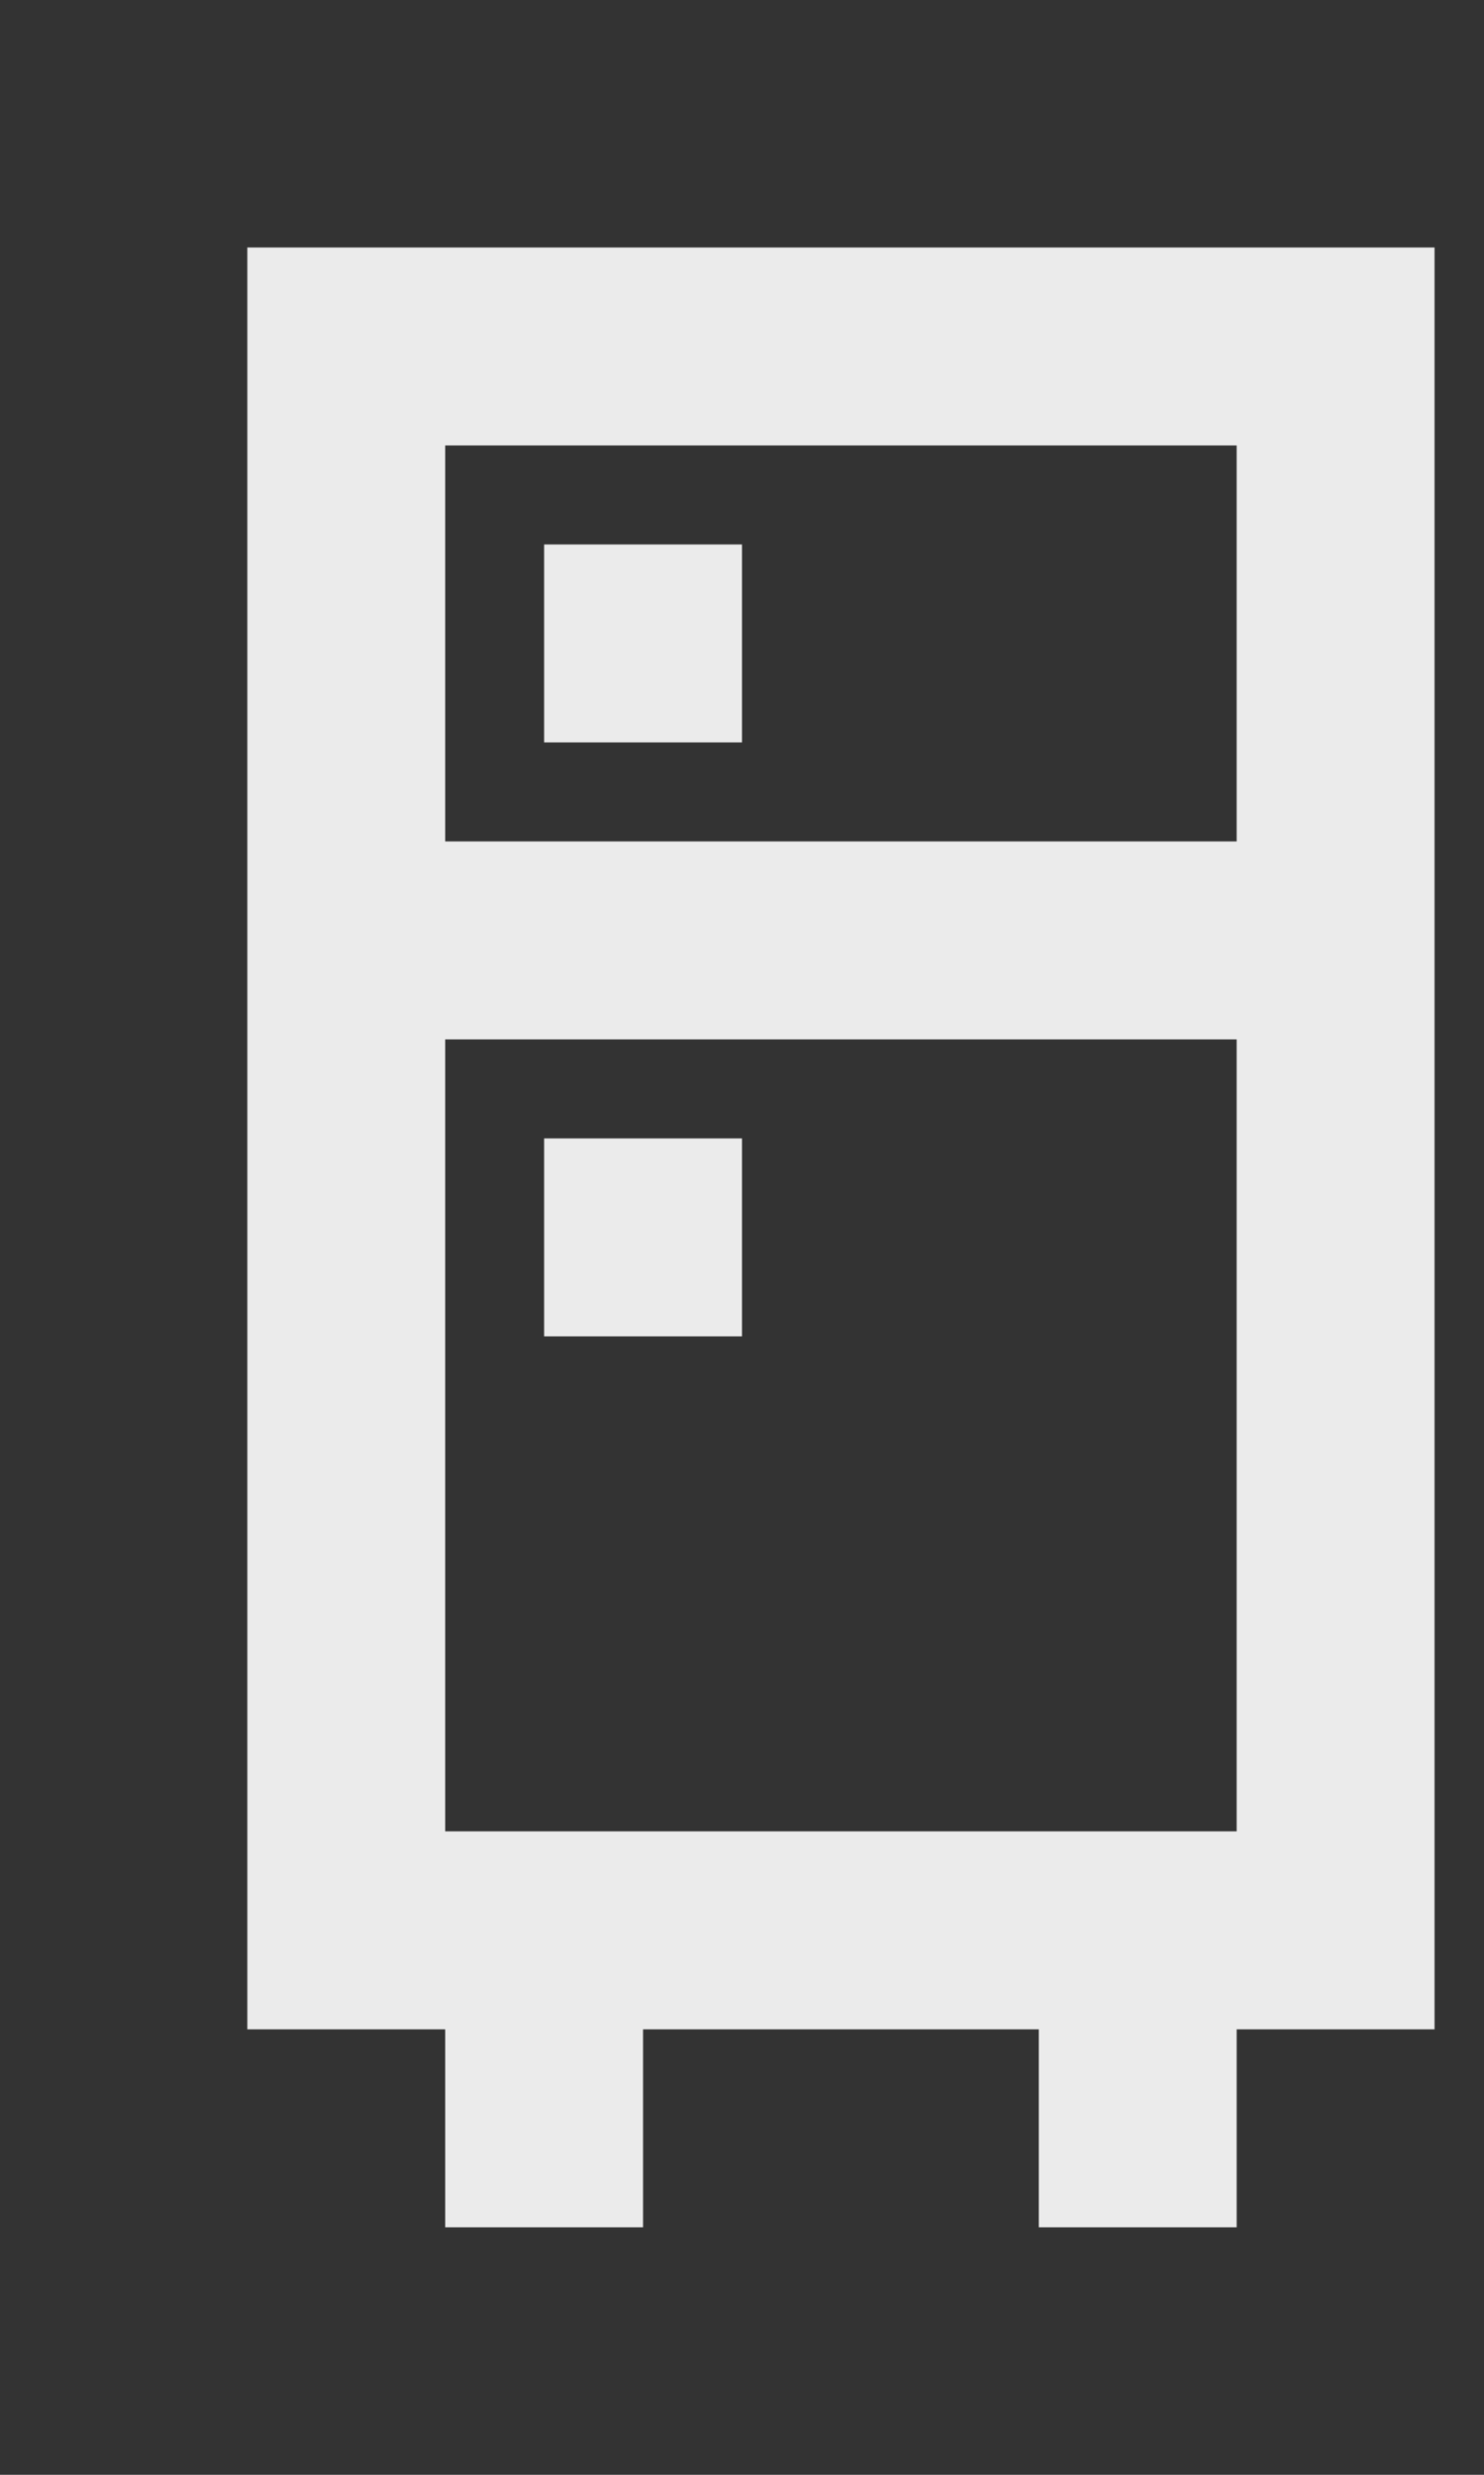 <!-- Generated by IcoMoon.io -->
<svg version="1.1" xmlns="http://www.w3.org/2000/svg" width="24" height="40" viewBox="0 0 24 40">
<rect x="0" y="0" width="24" height="40" fill="#333333" stroke="none"/>
<title>mp-refrigerator-1</title>
<path fill="#ebebeb" d="M8.8 12v-3.2h3.2v3.2h-3.2zM8.8 21.6v-3.2h3.2v3.2h-3.2zM7.2 13.6v-6.4h12.8v6.4h-12.8zM7.2 29.6v-12.8h12.8v12.8h-12.8zM4 4v28.8h3.2v3.2h3.2v-3.2h6.4v3.2h3.2v-3.2h3.2v-28.8h-19.2z"></path>
</svg>
